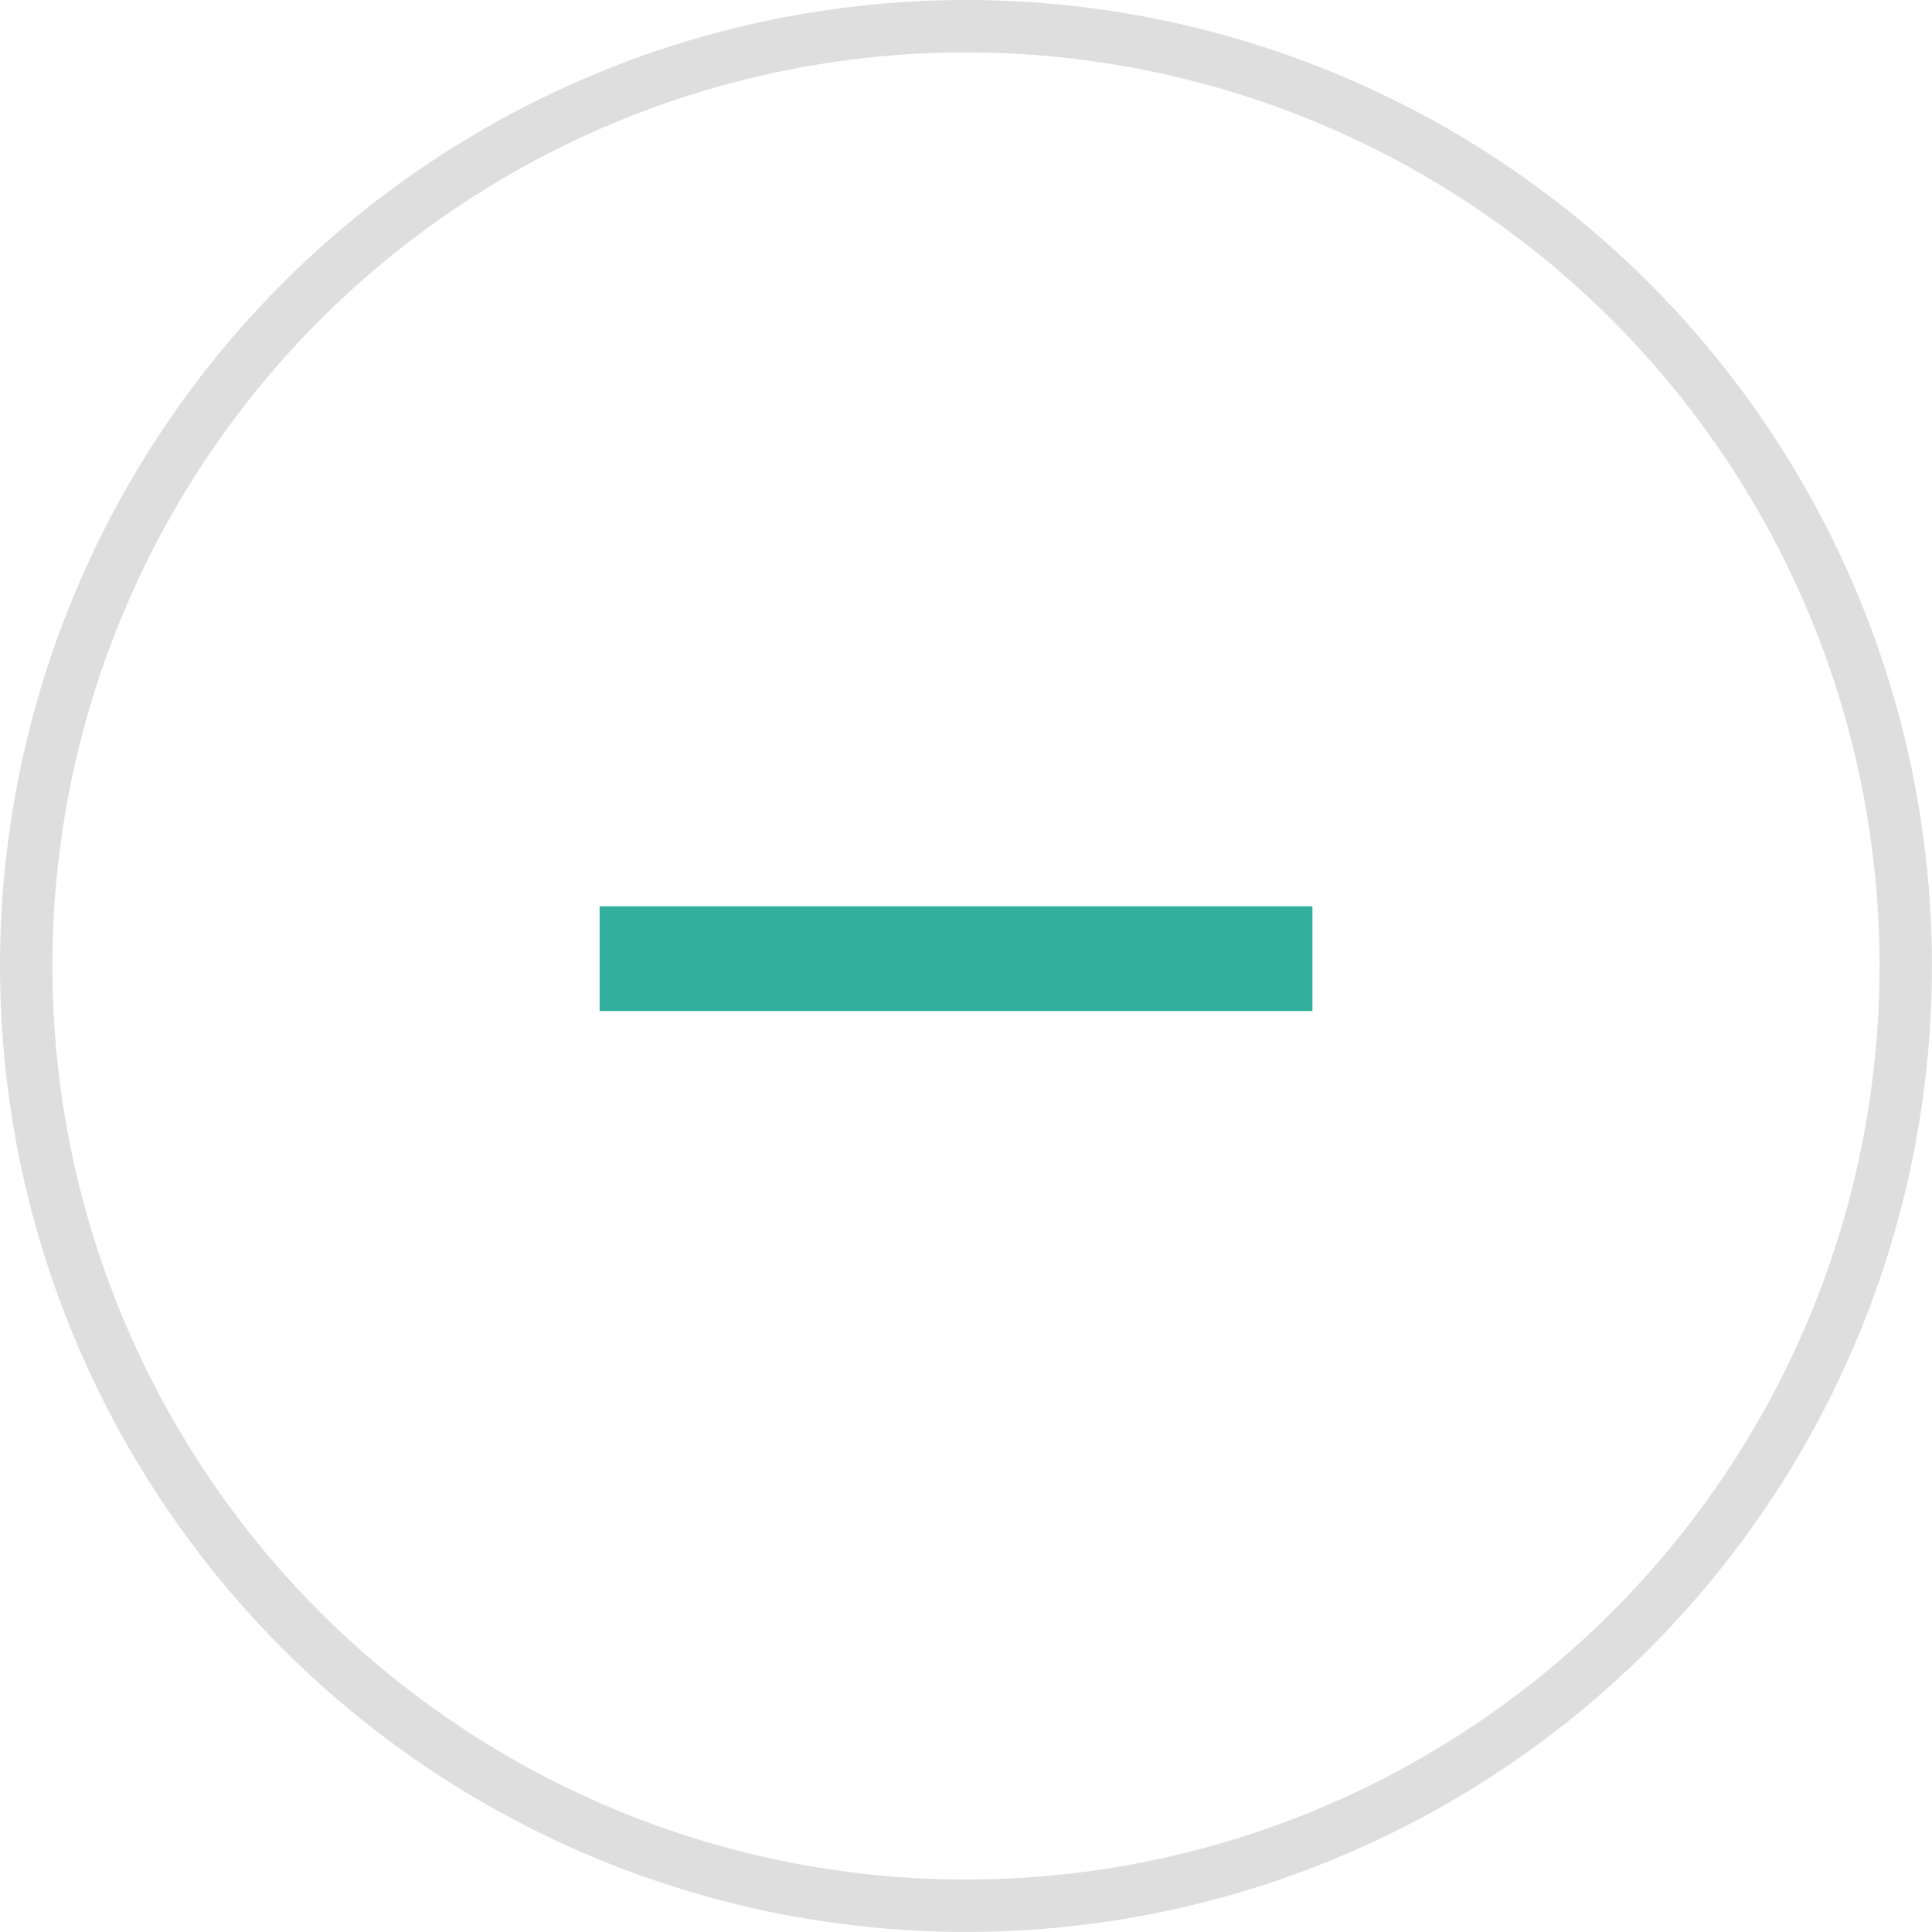 <svg xmlns="http://www.w3.org/2000/svg" width="36.877" height="36.877" viewBox="0 0 36.877 36.877">
  <defs>
    <style>
      .a,
      .b,
      .d {
        fill: none;
      }
      .a {
        stroke: #dedede;
      }
      .b {
        stroke: #33b09d;
        stroke-width: 2px;
      }
      .c {
        stroke: none;
      }
    </style>
  </defs>
  <g class="a" transform="translate(0 0)">
      <circle class="c" cx="18.438" cy="18.438" r="18.438"/><circle class="d" cx="18.438" cy="18.438" r="17.938"/></g>
     <g transform="translate(11.445 11.445)">
         <path class="b" d="M0,0H13.606" transform="translate(0 6.854)"/>
     </g>
</svg>

